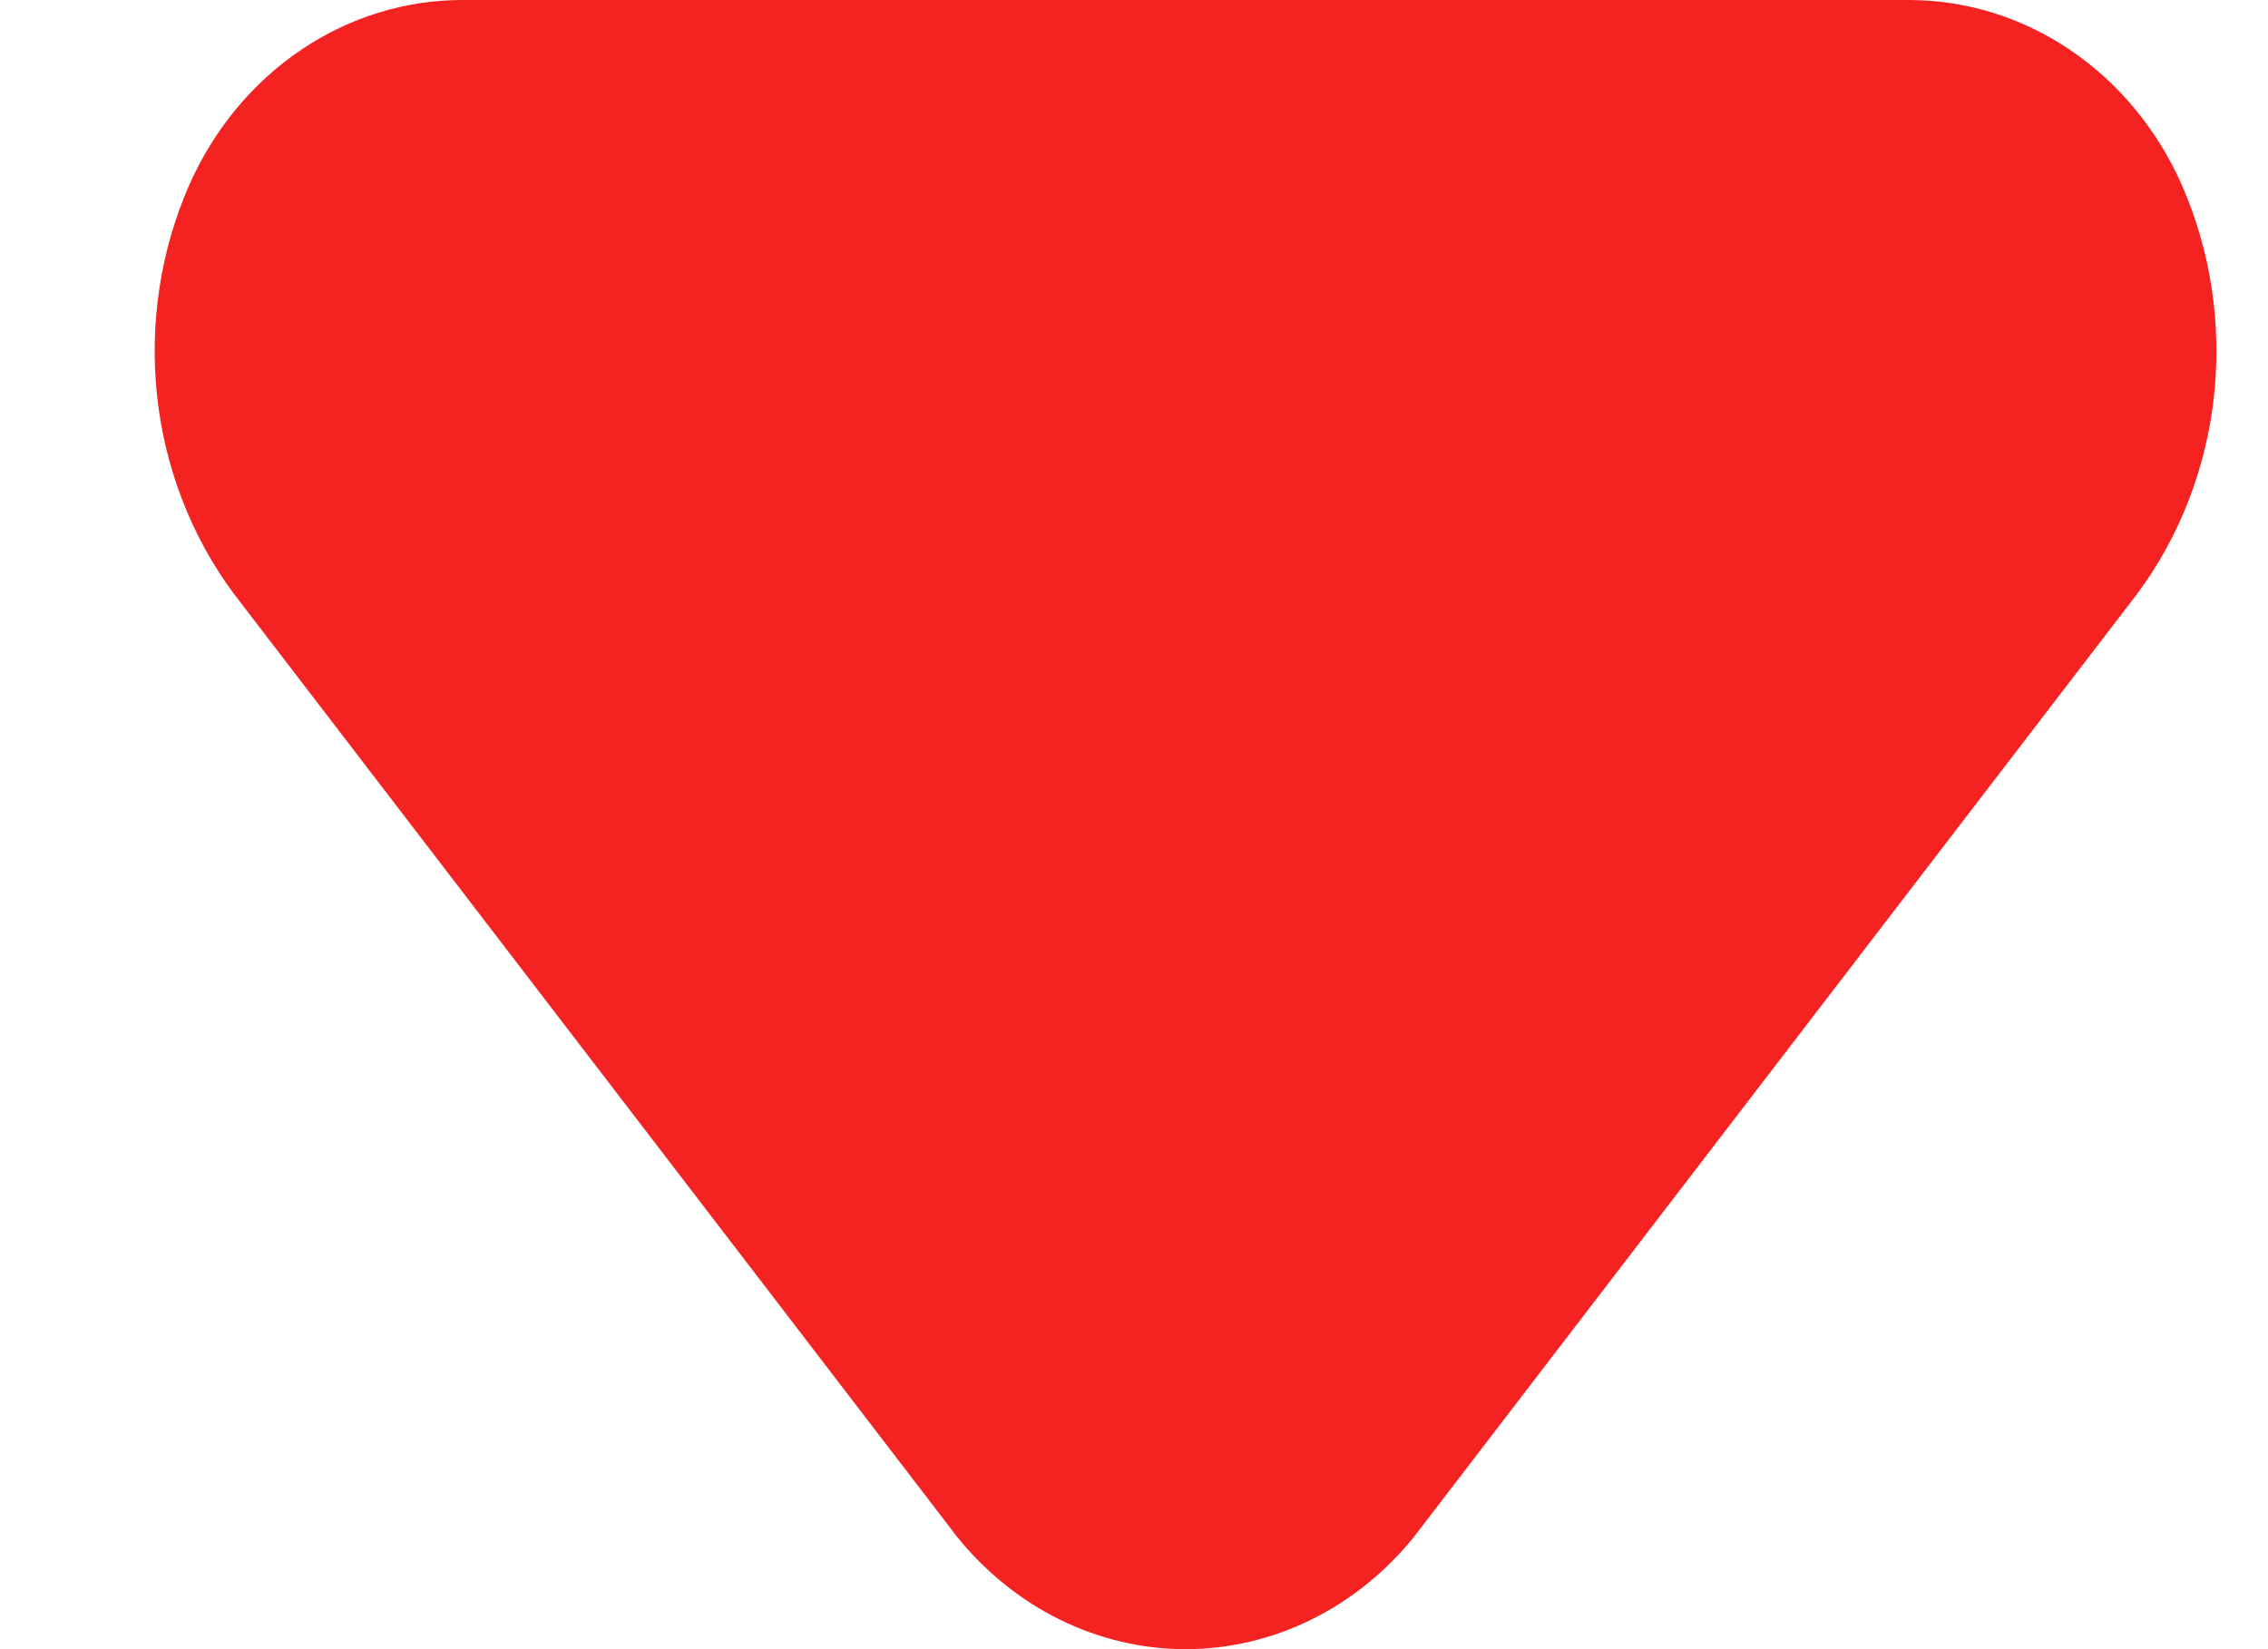 <svg width="11" height="8" viewBox="0 0 11 8" fill="none" xmlns="http://www.w3.org/2000/svg">
<path d="M9.258 1.43051e-06H2.242C1.965 -0 1.694 0.084 1.46 0.242C1.225 0.401 1.037 0.628 0.918 0.897C0.778 1.216 0.724 1.571 0.762 1.922C0.8 2.272 0.929 2.604 1.134 2.88L4.642 7.455C4.78 7.626 4.95 7.763 5.141 7.857C5.332 7.951 5.54 8 5.75 8C5.96 8 6.168 7.951 6.359 7.857C6.55 7.763 6.72 7.626 6.858 7.455L10.366 2.88C10.571 2.604 10.7 2.272 10.738 1.922C10.776 1.571 10.722 1.216 10.582 0.897C10.463 0.628 10.275 0.401 10.04 0.242C9.806 0.084 9.535 -0 9.258 1.43051e-06Z" fill="#F52222"/>
</svg>
